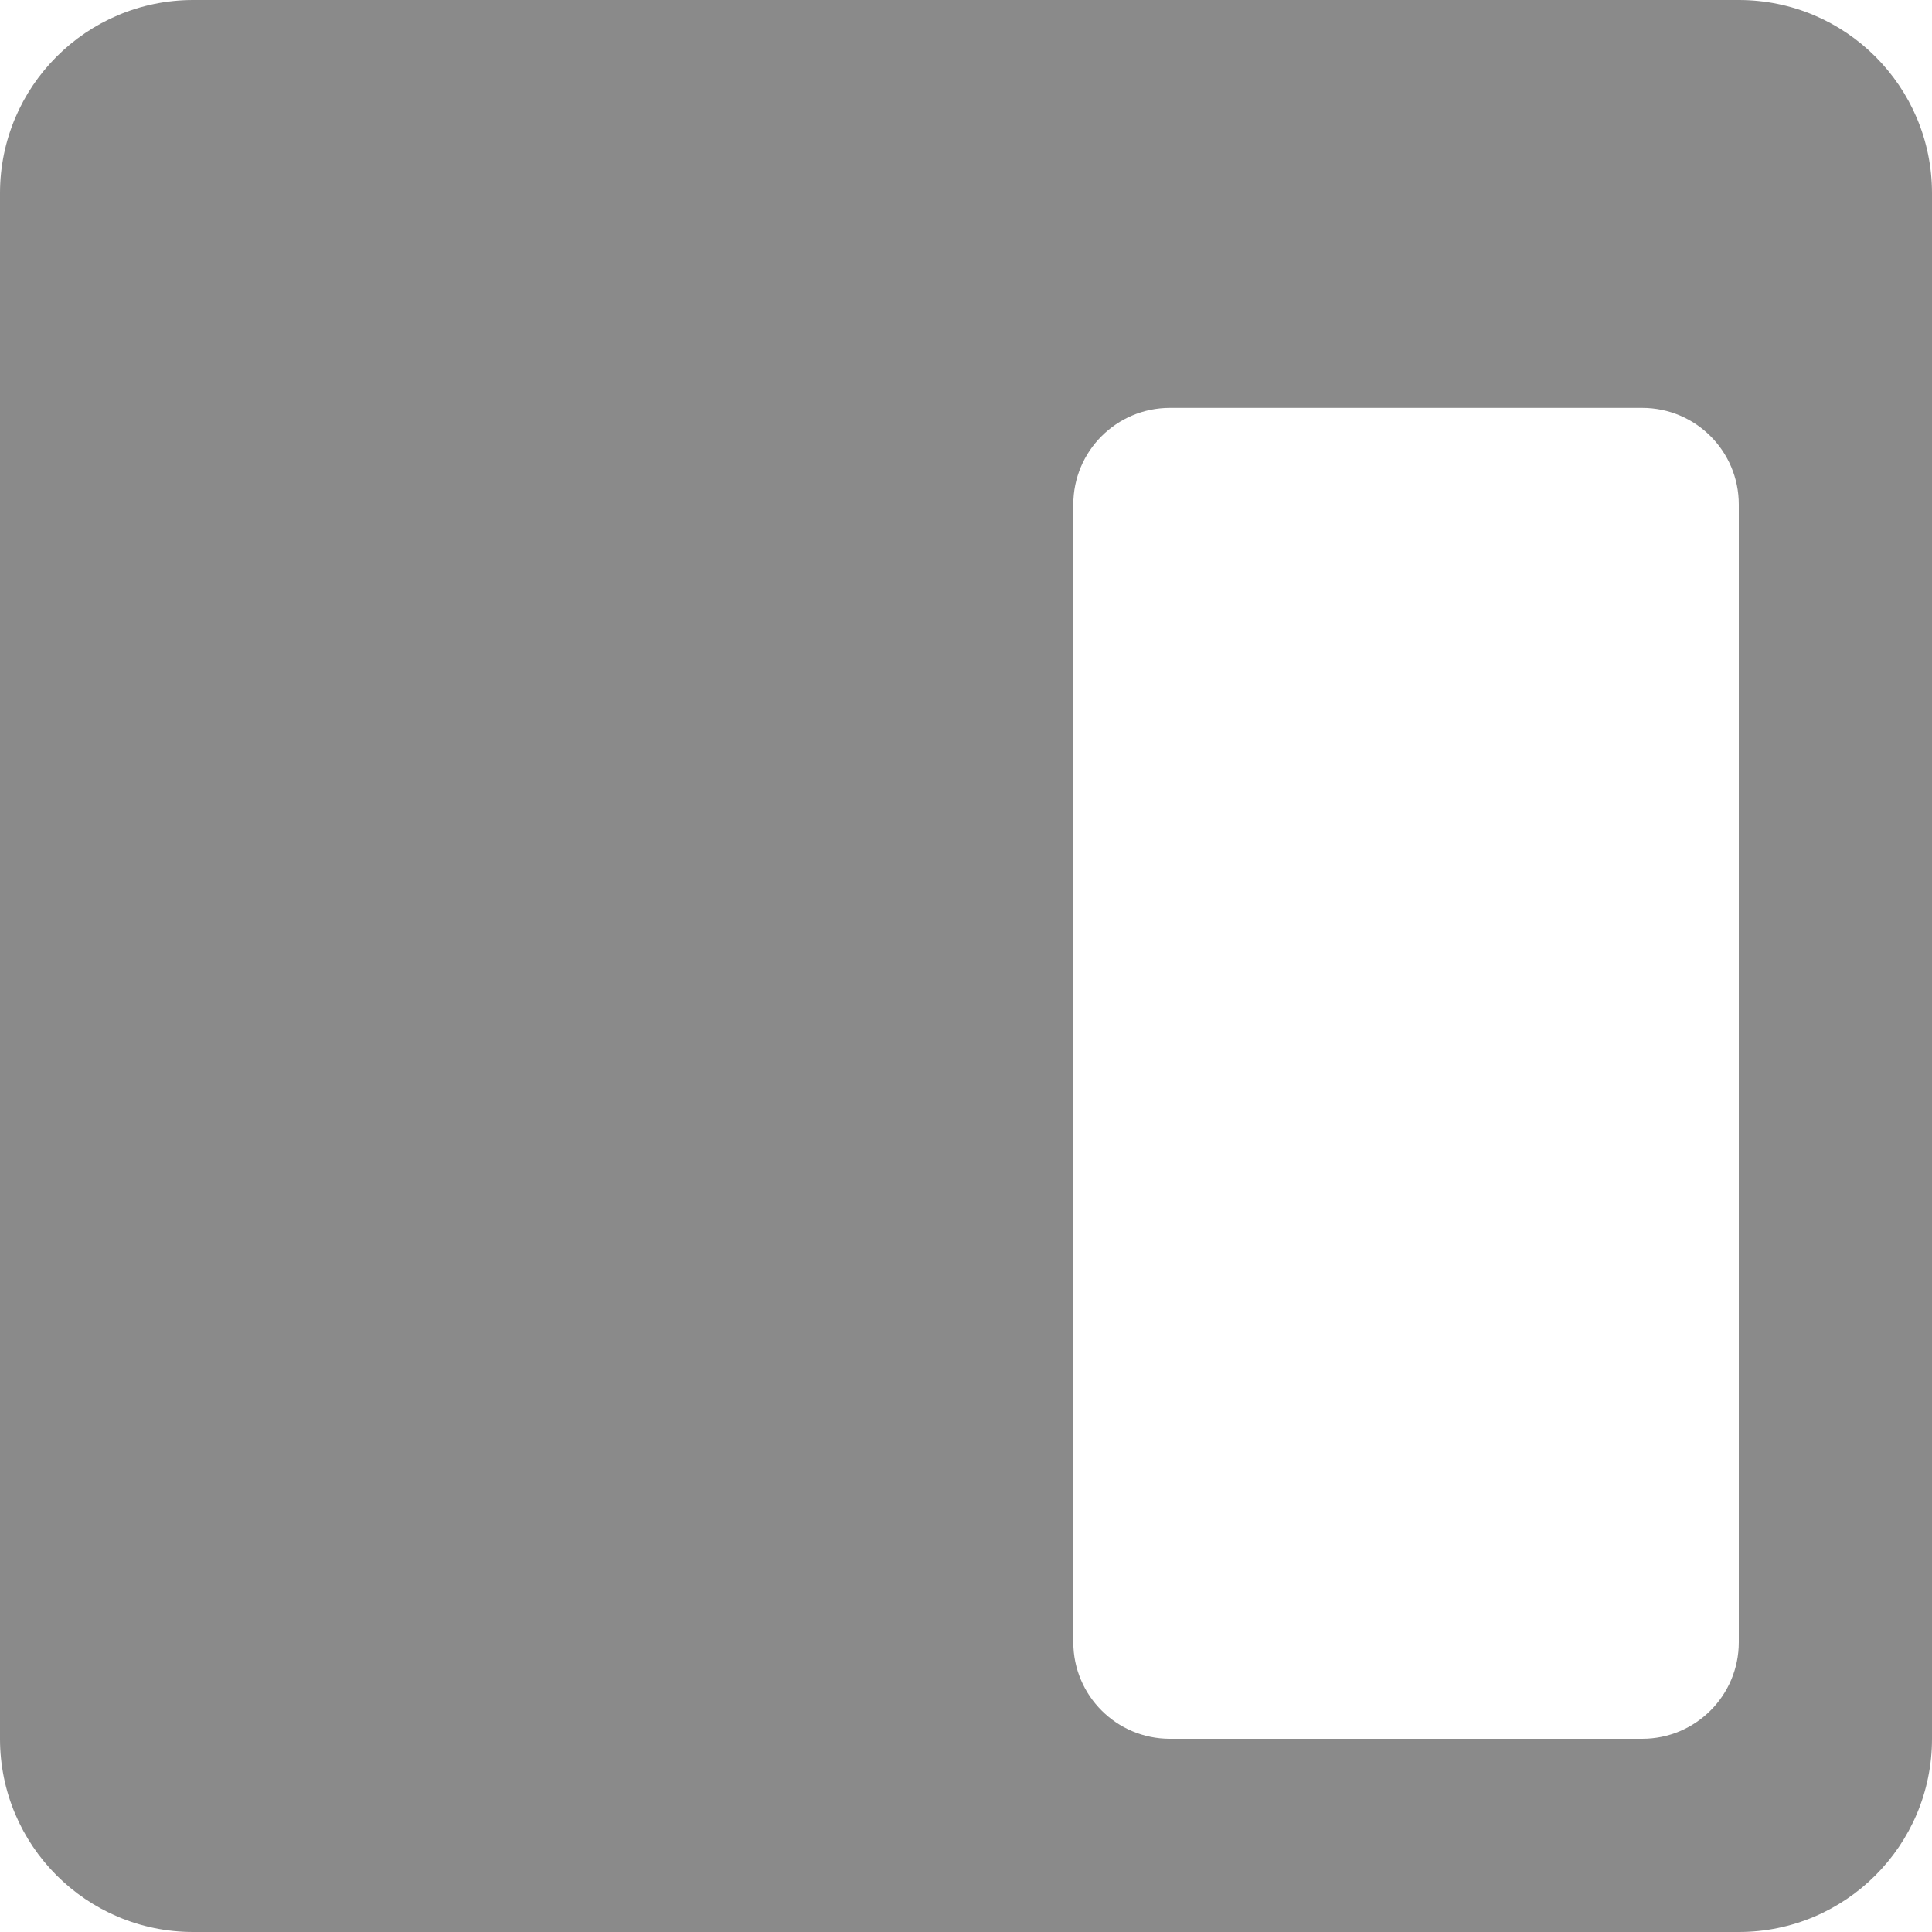 <?xml version="1.0" encoding="UTF-8"?>
<svg id="Layer_1" data-name="Layer 1" xmlns="http://www.w3.org/2000/svg" viewBox="0 0 240 240">
  <defs>
    <style>
      .cls-1 {
        fill: #8a8a8a;
      }
    </style>
  </defs>
  <path class="cls-1" d="m0,24v192c0,13.25,10.75,24,24,24h192c13.25,0,24-10.75,24-24V24C240,10.75,229.25,0,216,0H24C10.75,0,0,10.75,0,24Zm133.33,38.67c0-6.63,5.37-12,12-12h58.67c6.63,0,12,5.37,12,12v141.33c0,6.63-5.37,12-12,12h-58.67c-6.63,0-12-5.37-12-12V62.67Z"/>
</svg>